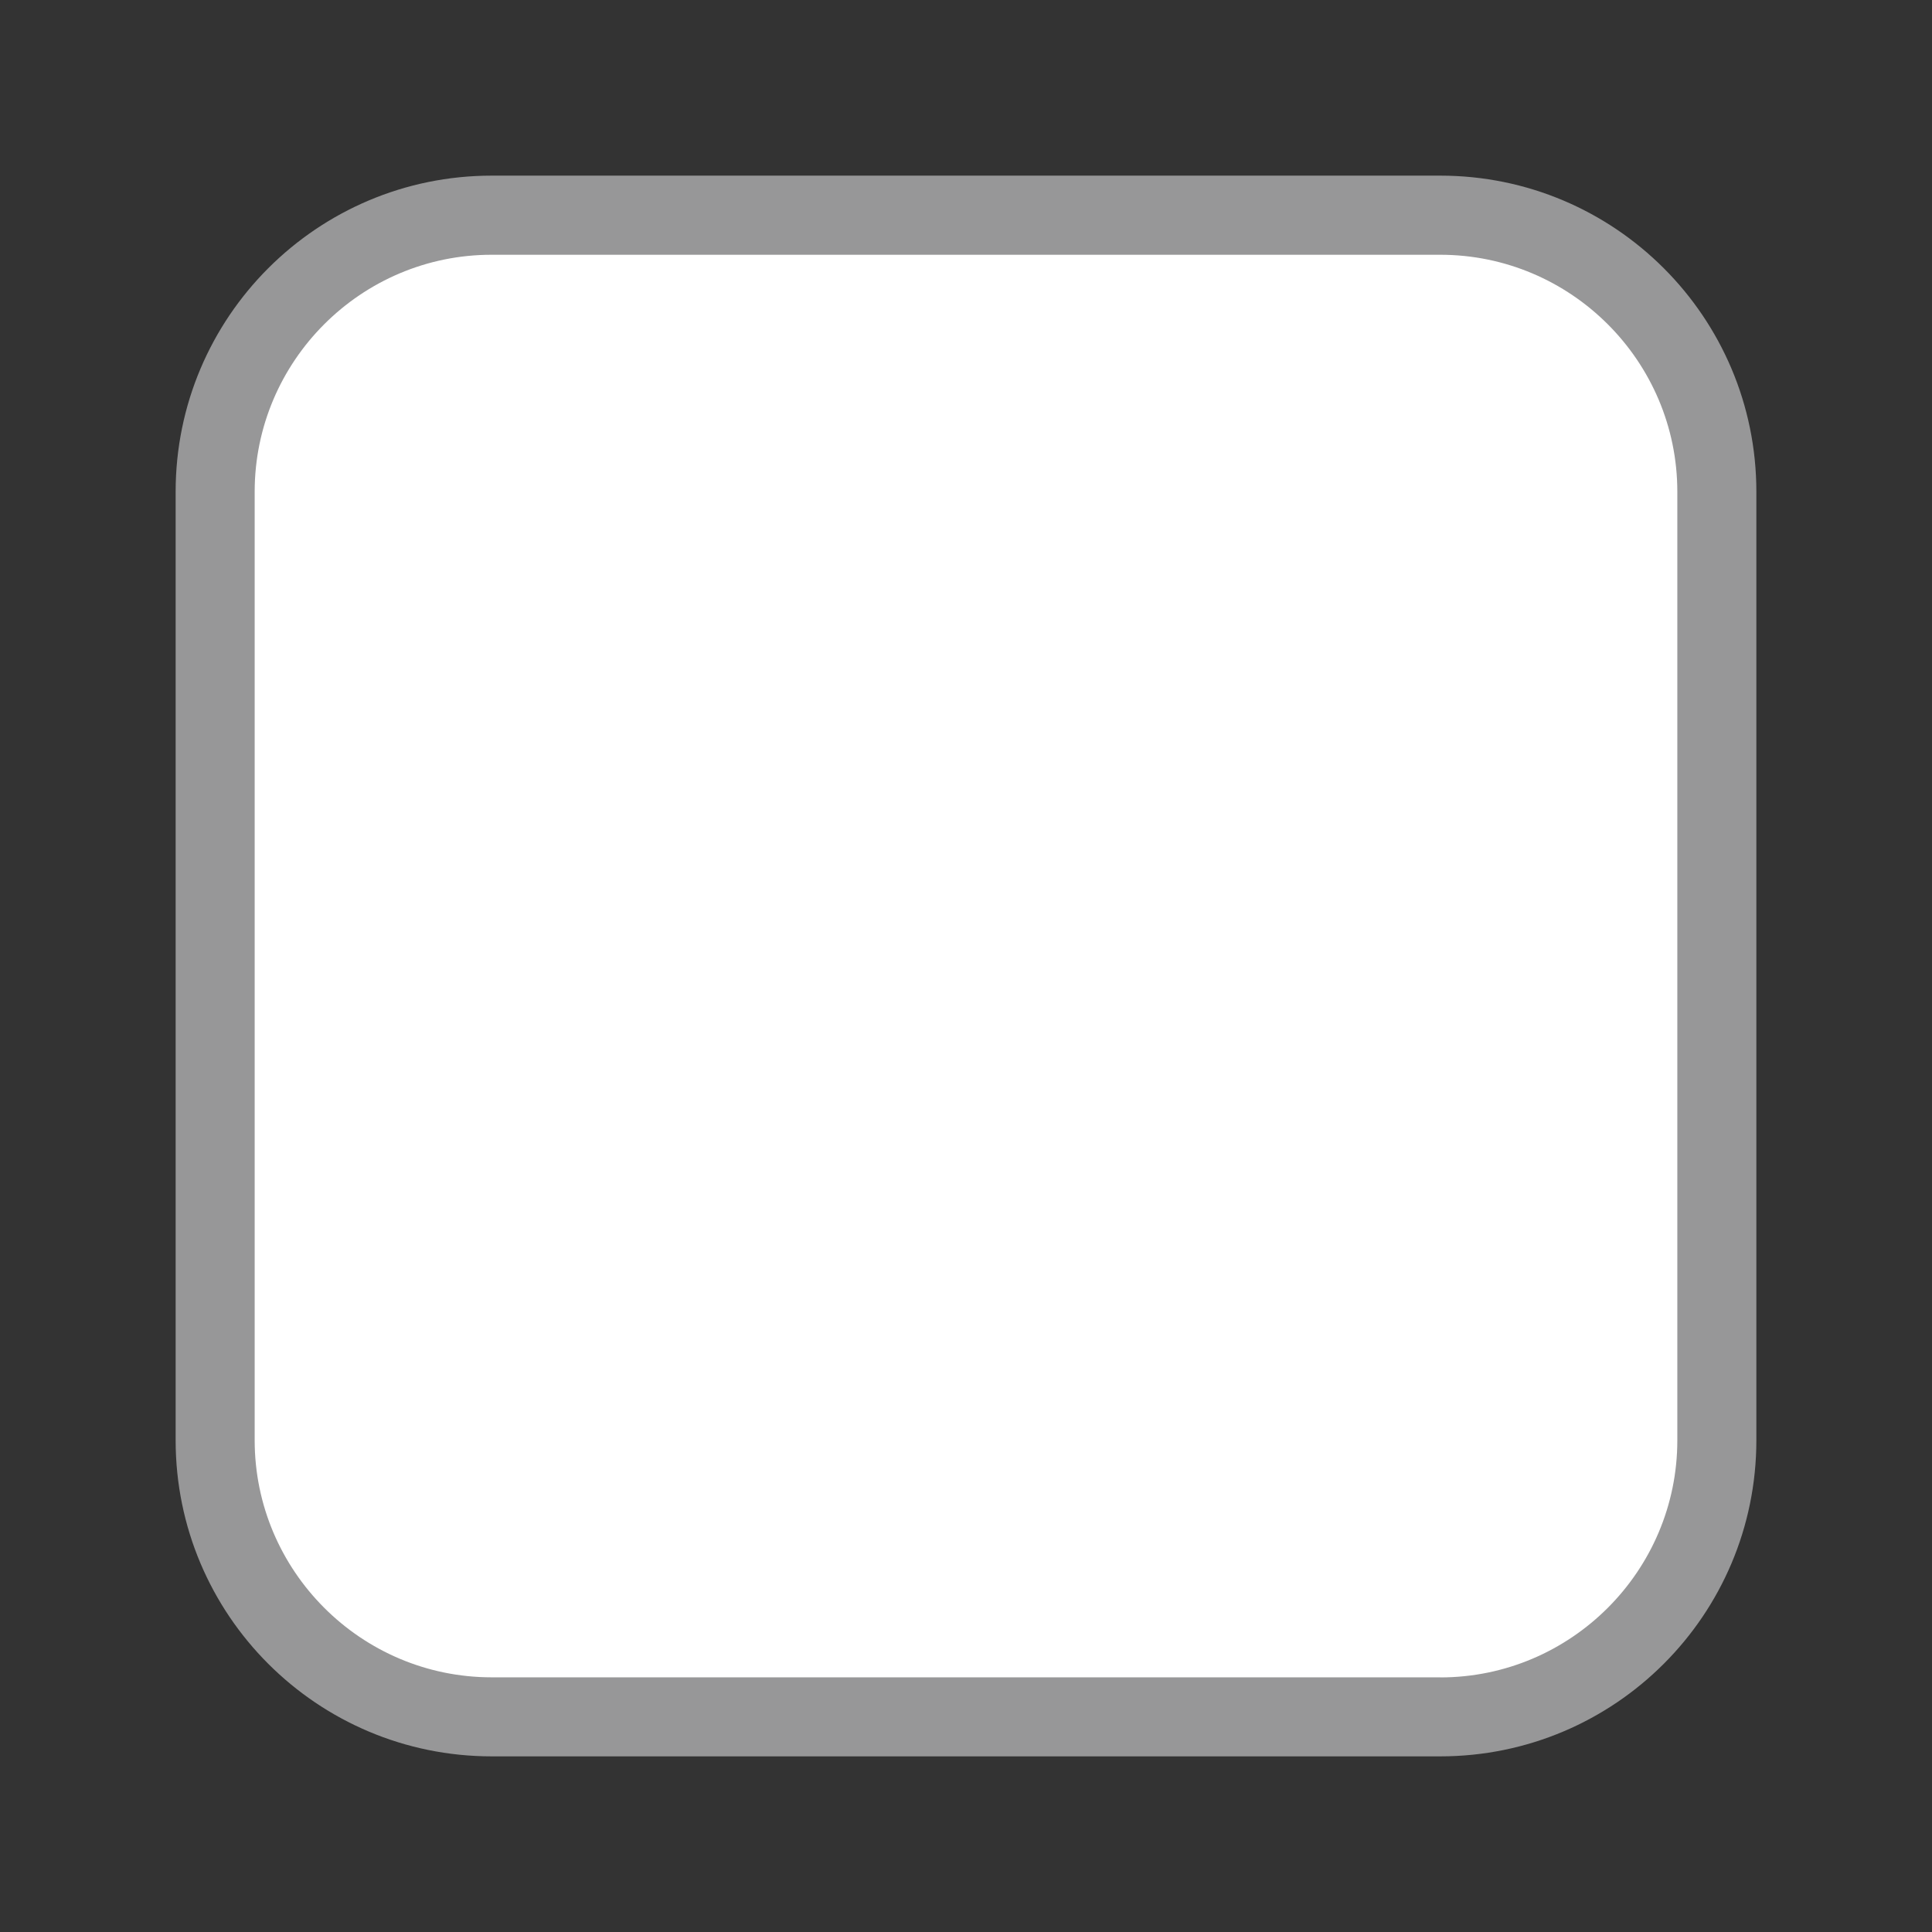 <?xml version="1.0" encoding="utf-8"?>
<!-- Generator: Adobe Illustrator 16.0.0, SVG Export Plug-In . SVG Version: 6.00 Build 0)  -->
<!DOCTYPE svg PUBLIC "-//W3C//DTD SVG 1.1//EN" "http://www.w3.org/Graphics/SVG/1.1/DTD/svg11.dtd">
<svg version="1.1" id="Layer_1" xmlns="http://www.w3.org/2000/svg" xmlns:xlink="http://www.w3.org/1999/xlink" x="0px" y="0px"
	 width="22px" height="22px" viewBox="1 1 22 22" enable-background="new 1 1 22 22" xml:space="preserve">
<rect x="1" y="1" width="22" height="22" fill="#333333" stroke="none"/>
<path fill="#FFFFFF" d="M17.228,20.714H6.773c-1.925,0-3.485-1.562-3.485-3.486V6.773c0-1.925,1.561-3.485,3.485-3.485h10.455
	c1.925,0,3.486,1.561,3.486,3.485v10.455C20.714,19.152,19.152,20.714,17.228,20.714z"/>
<path fill="#979798" d="M17.4,21H6.6C4.612,21,3,19.389,3,17.4V6.6C3,4.612,4.612,3,6.6,3H17.4C19.389,3,21,4.612,21,6.6V17.4
	C21,19.389,19.389,21,17.4,21z M17.4,20.101c1.488,0,2.7-1.212,2.7-2.7V6.6c0-1.488-1.212-2.699-2.7-2.699H6.6
	C5.112,3.9,3.9,5.112,3.9,6.6V17.4c0,1.488,1.211,2.7,2.699,2.7H17.4"/>
</svg>
